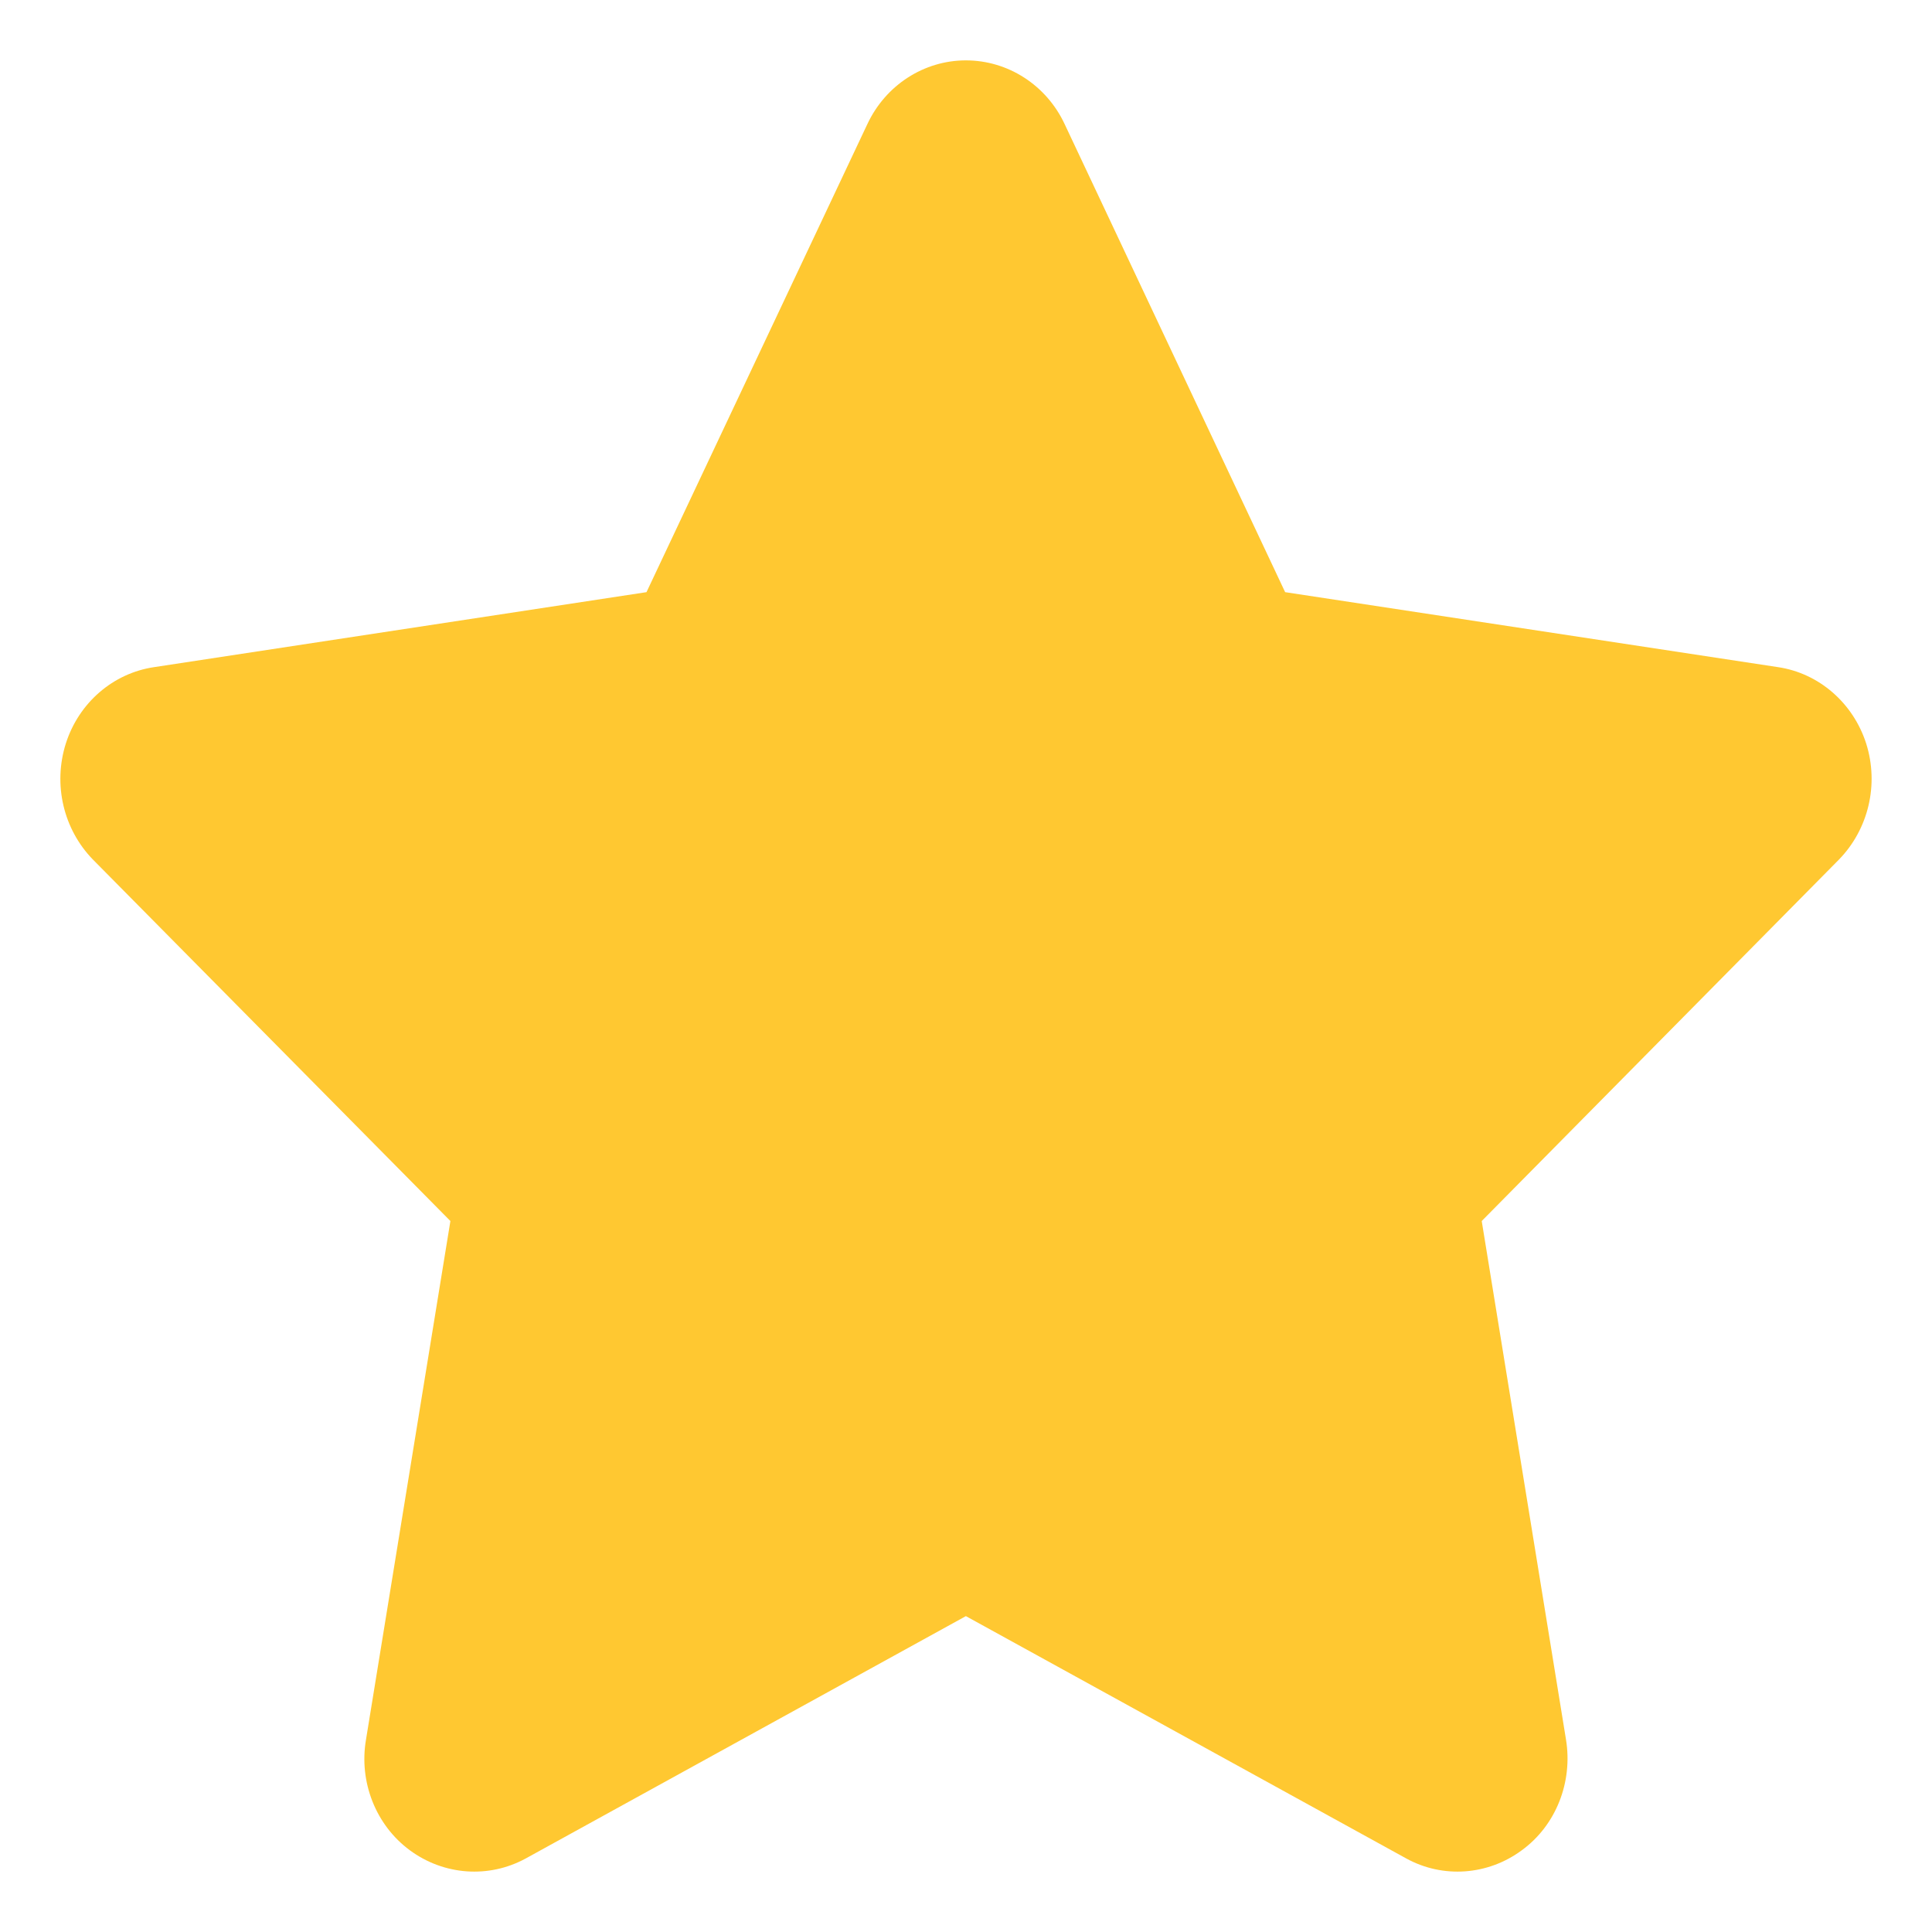 <svg width="18" height="18" viewBox="0 0 16 16" fill="none" xmlns="http://www.w3.org/2000/svg">
<path d="M10.643 4.904L14.725 5.525C15.063 5.575 15.347 5.821 15.455 6.158C15.562 6.497 15.474 6.867 15.23 7.118L12.271 10.112L12.969 14.407C13.026 14.758 12.887 15.116 12.603 15.323C12.322 15.531 11.95 15.558 11.646 15.391L7.999 13.384L4.354 15.391C4.048 15.558 3.676 15.531 3.394 15.323C3.113 15.116 2.971 14.758 3.031 14.407L3.73 10.112L0.769 7.118C0.525 6.867 0.438 6.497 0.545 6.158C0.652 5.821 0.936 5.575 1.276 5.525L5.354 4.904L7.183 1.028C7.334 0.705 7.652 0.5 7.999 0.5C8.348 0.5 8.666 0.705 8.817 1.028L10.643 4.904Z" fill="#FFC831"/>
</svg>
